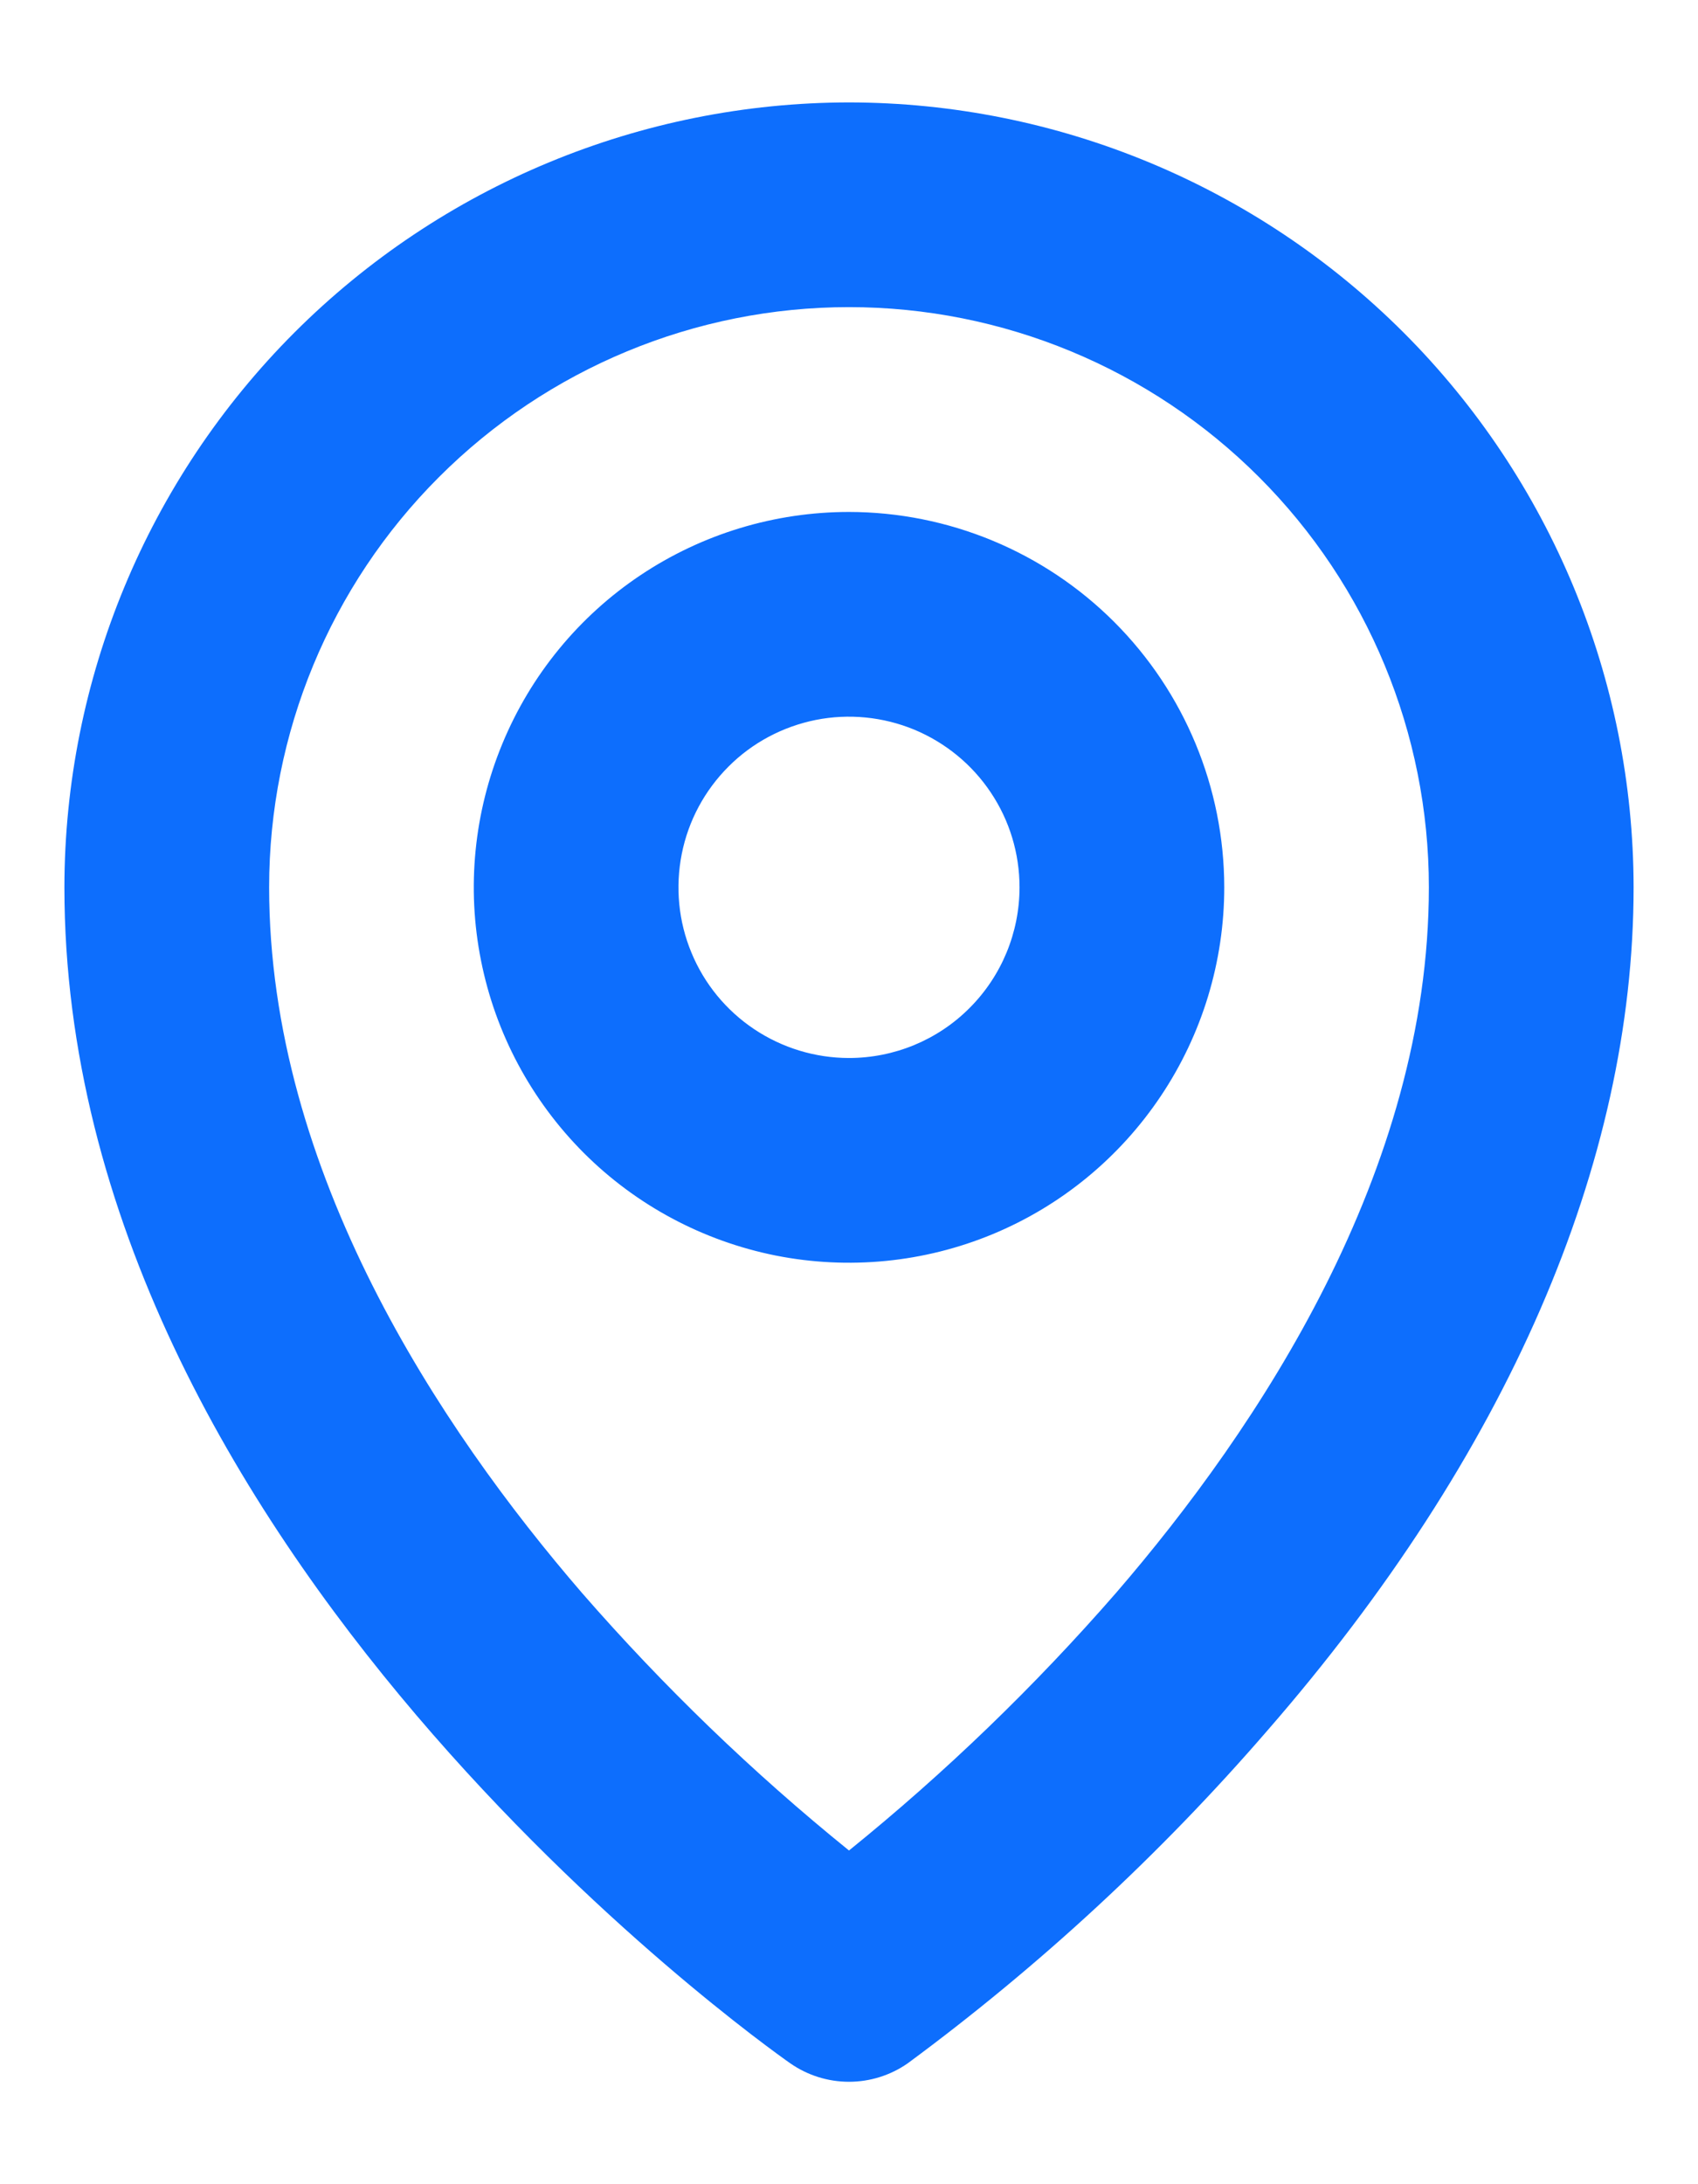 <svg width="14" height="18" viewBox="0 0 14 18" fill="none" xmlns="http://www.w3.org/2000/svg">
<path d="M7 4.219C6.388 4.219 5.79 4.4 5.281 4.74C4.772 5.08 4.376 5.563 4.142 6.129C3.908 6.694 3.846 7.316 3.966 7.916C4.085 8.516 4.38 9.067 4.812 9.5C5.245 9.933 5.796 10.227 6.396 10.347C6.997 10.466 7.619 10.405 8.184 10.171C8.749 9.937 9.232 9.54 9.572 9.031C9.912 8.523 10.094 7.924 10.094 7.312C10.093 6.492 9.767 5.706 9.187 5.126C8.607 4.546 7.82 4.22 7 4.219ZM7 8.719C6.722 8.719 6.45 8.636 6.219 8.482C5.987 8.327 5.807 8.108 5.701 7.851C5.594 7.594 5.567 7.311 5.621 7.038C5.675 6.765 5.809 6.515 6.006 6.318C6.202 6.121 6.453 5.988 6.726 5.933C6.998 5.879 7.281 5.907 7.538 6.013C7.795 6.12 8.015 6.3 8.169 6.531C8.324 6.762 8.406 7.034 8.406 7.312C8.406 7.685 8.258 8.043 7.994 8.307C7.731 8.571 7.373 8.719 7 8.719ZM7 0.844C5.285 0.846 3.641 1.528 2.428 2.74C1.215 3.953 0.533 5.597 0.531 7.312C0.531 12.752 6.272 16.833 6.516 17.004C6.658 17.103 6.827 17.156 7 17.156C7.173 17.156 7.342 17.103 7.484 17.004C8.571 16.202 9.566 15.283 10.45 14.261C12.425 11.993 13.469 9.589 13.469 7.312C13.467 5.597 12.785 3.953 11.572 2.74C10.359 1.528 8.715 0.846 7 0.844ZM9.201 13.128C8.53 13.898 7.794 14.608 7 15.25C6.206 14.608 5.47 13.898 4.799 13.128C3.625 11.768 2.219 9.655 2.219 7.312C2.219 6.044 2.722 4.828 3.619 3.932C4.516 3.035 5.732 2.531 7 2.531C8.268 2.531 9.484 3.035 10.381 3.932C11.277 4.828 11.781 6.044 11.781 7.312C11.781 9.655 10.375 11.768 9.201 13.128Z" fill="#0D6EFD"/>
</svg>
